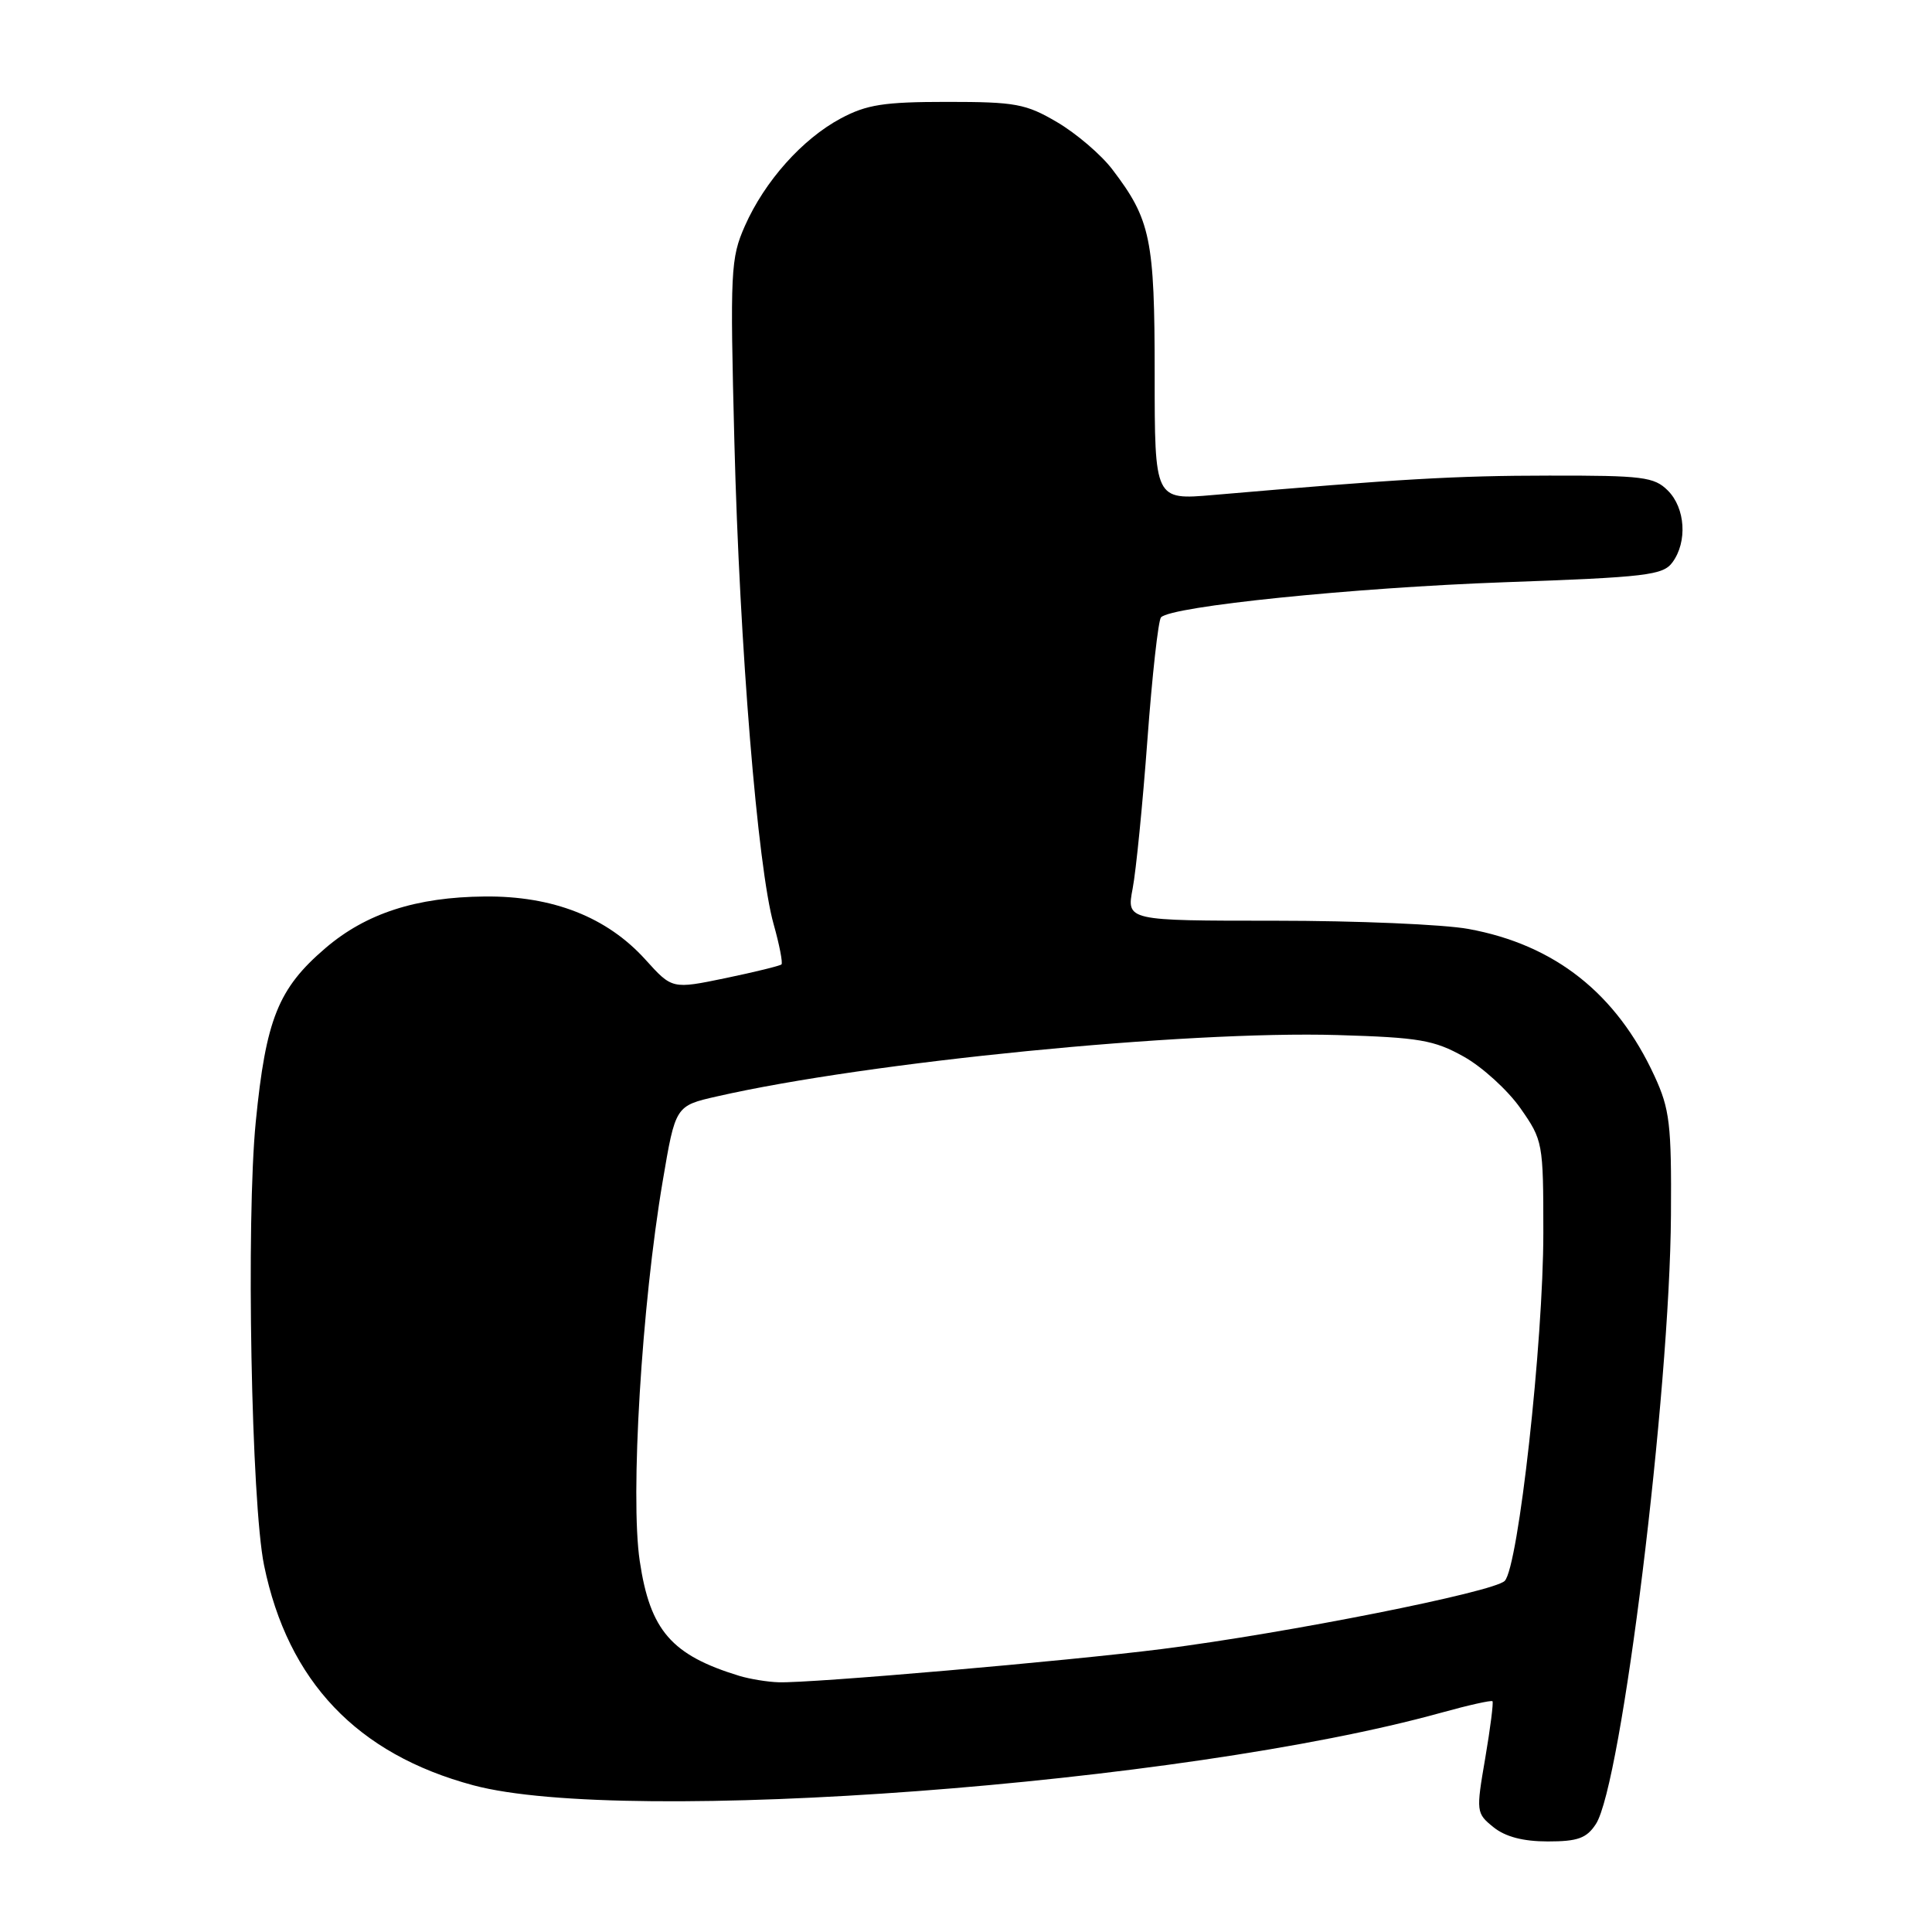 <?xml version="1.0" encoding="UTF-8" standalone="no"?>
<!DOCTYPE svg PUBLIC "-//W3C//DTD SVG 1.1//EN" "http://www.w3.org/Graphics/SVG/1.1/DTD/svg11.dtd" >
<svg xmlns="http://www.w3.org/2000/svg" xmlns:xlink="http://www.w3.org/1999/xlink" version="1.1" viewBox="0 0 256 256">
 <g >
 <path fill="currentColor"
d=" M 211.46 241.70 C 214.86 236.52 221.26 184.61 221.41 161.00 C 221.49 148.97 221.25 146.96 219.23 142.58 C 214.19 131.64 206.02 125.18 194.57 123.09 C 191.30 122.49 179.78 122.00 168.95 122.00 C 149.27 122.00 149.27 122.00 150.08 117.75 C 150.53 115.41 151.41 106.53 152.04 98.00 C 152.67 89.47 153.48 82.18 153.84 81.80 C 155.23 80.33 179.33 77.87 199.36 77.15 C 218.19 76.48 220.36 76.22 221.61 74.51 C 223.61 71.79 223.32 67.32 221.00 65.00 C 219.19 63.19 217.68 63.00 205.25 63.02 C 192.83 63.03 185.45 63.46 160.75 65.59 C 153.00 66.26 153.00 66.26 153.00 49.60 C 153.00 31.66 152.47 29.11 147.39 22.45 C 145.91 20.50 142.62 17.69 140.09 16.20 C 135.93 13.75 134.56 13.50 125.50 13.50 C 117.12 13.50 114.84 13.86 111.41 15.69 C 106.31 18.42 101.33 24.00 98.70 29.94 C 96.81 34.22 96.73 35.87 97.31 58.61 C 98.00 85.63 100.39 114.96 102.51 122.46 C 103.28 125.19 103.74 127.59 103.55 127.79 C 103.35 127.98 100.01 128.80 96.12 129.61 C 89.06 131.07 89.06 131.07 85.52 127.15 C 80.43 121.52 73.26 118.70 64.22 118.79 C 55.14 118.87 48.49 121.03 43.11 125.64 C 36.86 130.99 35.23 135.06 33.89 148.65 C 32.60 161.76 33.30 199.17 34.99 207.41 C 38.15 222.79 47.31 232.43 62.72 236.56 C 82.88 241.96 156.77 236.42 190.94 226.95 C 194.53 225.95 197.60 225.27 197.76 225.42 C 197.91 225.58 197.48 228.98 196.80 232.97 C 195.58 240.07 195.60 240.26 197.89 242.11 C 199.46 243.38 201.81 244.00 205.09 244.00 C 209.06 244.00 210.23 243.58 211.46 241.70 Z  M 97.99 222.07 C 88.98 219.32 86.14 216.06 84.77 206.85 C 83.49 198.30 85.03 172.91 87.81 156.52 C 89.50 146.53 89.50 146.53 95.00 145.28 C 115.05 140.71 157.02 136.56 177.22 137.15 C 188.06 137.47 190.02 137.81 193.96 140.01 C 196.41 141.38 199.78 144.45 201.46 146.84 C 204.44 151.10 204.50 151.40 204.50 163.34 C 204.50 177.84 201.19 207.67 199.38 209.48 C 197.90 210.96 170.60 216.38 154.00 218.50 C 141.38 220.10 107.47 223.05 103.19 222.91 C 101.71 222.87 99.37 222.48 97.99 222.07 Z "/>
</g>
</svg>